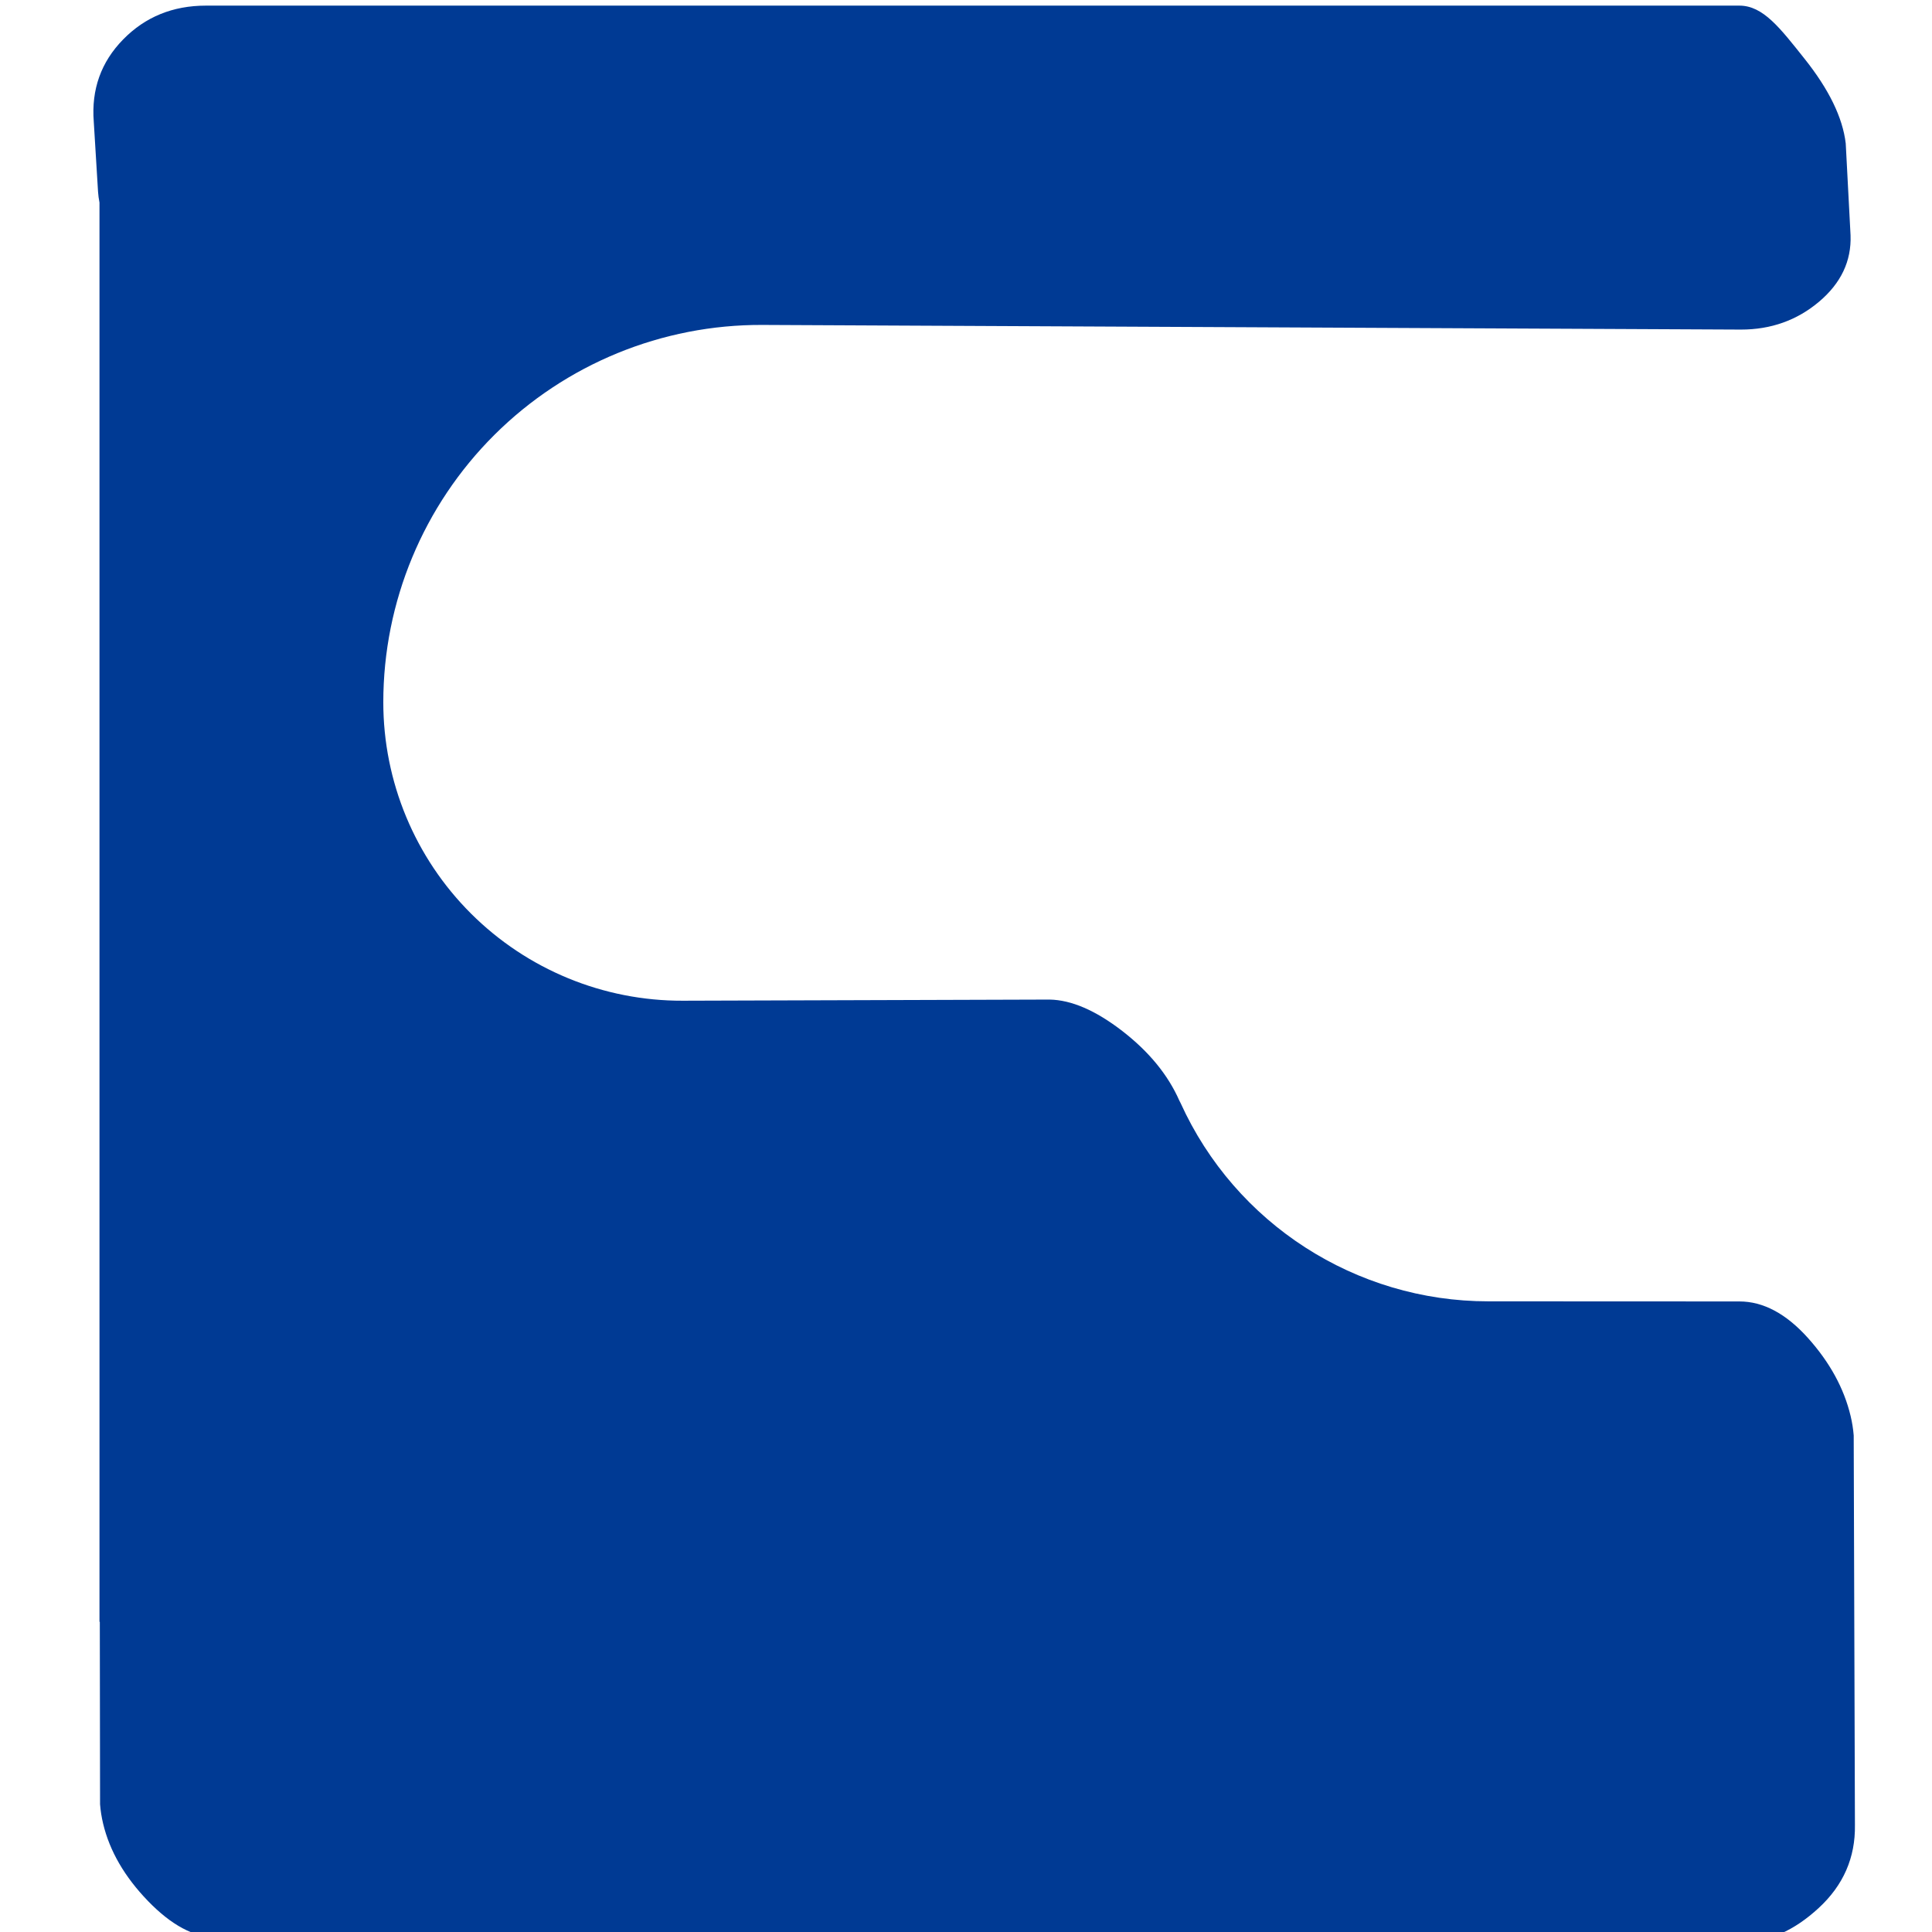 <?xml version="1.0" encoding="UTF-8" standalone="no"?>
<svg
   xmlns:dc="http://purl.org/dc/elements/1.1/"
   xmlns:cc="http://creativecommons.org/ns#"
   xmlns:rdf="http://www.w3.org/1999/02/22-rdf-syntax-ns#"
   xmlns:svg="http://www.w3.org/2000/svg"
   xmlns="http://www.w3.org/2000/svg"
   xmlns:sodipodi="http://sodipodi.sourceforge.net/DTD/sodipodi-0.dtd"
   xmlns:inkscape="http://www.inkscape.org/namespaces/inkscape"
   width="38.137mm"
   height="38.137mm"
   viewBox="0 0 38.137 38.137"
   version="1.1"
   id="svg915"
   inkscape:version="1.0.2 (e86c870879, 2021-01-15, custom)"
   sodipodi:docname="favicon.svg"
   inkscape:export-filename="C:\Users\kevin\Downloads\favicon.png"
   inkscape:export-xdpi="10.656223"
   inkscape:export-ydpi="10.656223">
  <defs
     id="defs909" />
  <sodipodi:namedview
     id="base"
     pagecolor="#ffffff"
     bordercolor="#666666"
     borderopacity="1.0"
     inkscape:pageopacity="0.0"
     inkscape:pageshadow="2"
     inkscape:zoom="3.9539586"
     inkscape:cx="53.699731"
     inkscape:cy="76.76217"
     inkscape:document-units="mm"
     inkscape:current-layer="layer1"
     inkscape:document-rotation="0"
     showgrid="false"
     inkscape:window-width="1920"
     inkscape:window-height="1017"
     inkscape:window-x="1912"
     inkscape:window-y="-8"
     inkscape:window-maximized="1" />
  <g
     inkscape:label="Calque 1"
     inkscape:groupmode="layer"
     id="layer1"
     transform="translate(-74.882,-40.652)">
    <g
       id="E"
       transform="matrix(0.069,0,0,0.07,27.33,-7.823)"
       style="clip-rule:evenodd;fill:#003a94;fill-opacity:1;fill-rule:evenodd;stroke-width:1;stroke-linejoin:round;stroke-miterlimit:4;stroke-dasharray:none">
      <path
         d="m 717.62,749.618 c -0.207,-1.034 -0.343,-2.047 -0.411,-3.038 l -1.225,-19.771 c -0.716,-9.089 2.083,-16.816 8.399,-23.179 6.315,-6.363 14.215,-9.544 23.7,-9.544 h 438.687 c 6.81,0 11.67,6.363 18.65,14.998 6.98,8.636 10.9,16.589 11.77,23.861 l 1.38,25.906 c 0.27,7.272 -2.74,13.521 -9.03,18.748 -6.29,5.226 -13.74,7.84 -22.33,7.84 0,0 -165.01,-0.772 -279.925,-1.31 -28.721,-0.134 -56.312,11.016 -76.669,30.985 -20.356,19.969 -31.801,47.109 -31.801,75.417 0,0 0,0.001 0,0.002 0,22.367 9.033,43.815 25.106,59.606 16.072,15.792 37.86,24.628 60.554,24.558 50.632,-0.155 104.93,-0.322 104.93,-0.322 6.255,0.101 13.195,3.055 20.825,8.864 7.62,5.809 13.07,12.358 16.33,19.651 0.05,0.1 0.16,0.33 0.34,0.65 15.68,34.06 50.11,55.93 88.05,55.93 34.25,0.03 71.82,0.03 71.82,0.03 6.81,0 13.35,3.43 19.61,10.3 6.25,6.87 10.32,14.2 12.2,21.98 0.45,1.84 0.74,3.67 0.89,5.5 l 0.35,109.91 c 0.14,9.15 -3.31,16.94 -10.36,23.35 -7.04,6.41 -14.42,9.62 -22.12,9.62 l -436.48,-1.37 c -6.224,0 -12.68,-3.41 -19.367,-10.22 -6.688,-6.82 -10.966,-14.09 -12.835,-21.82 -0.44,-1.82 -0.731,-3.63 -0.874,-5.45 l -0.072,-51.47 h -0.092 z"
         style="fill:#003a94;fill-opacity:1;fill-rule:nonzero;stroke-width:1;stroke-miterlimit:4;stroke-dasharray:none"
         id="path7" />
    </g>
  </g>
</svg>
